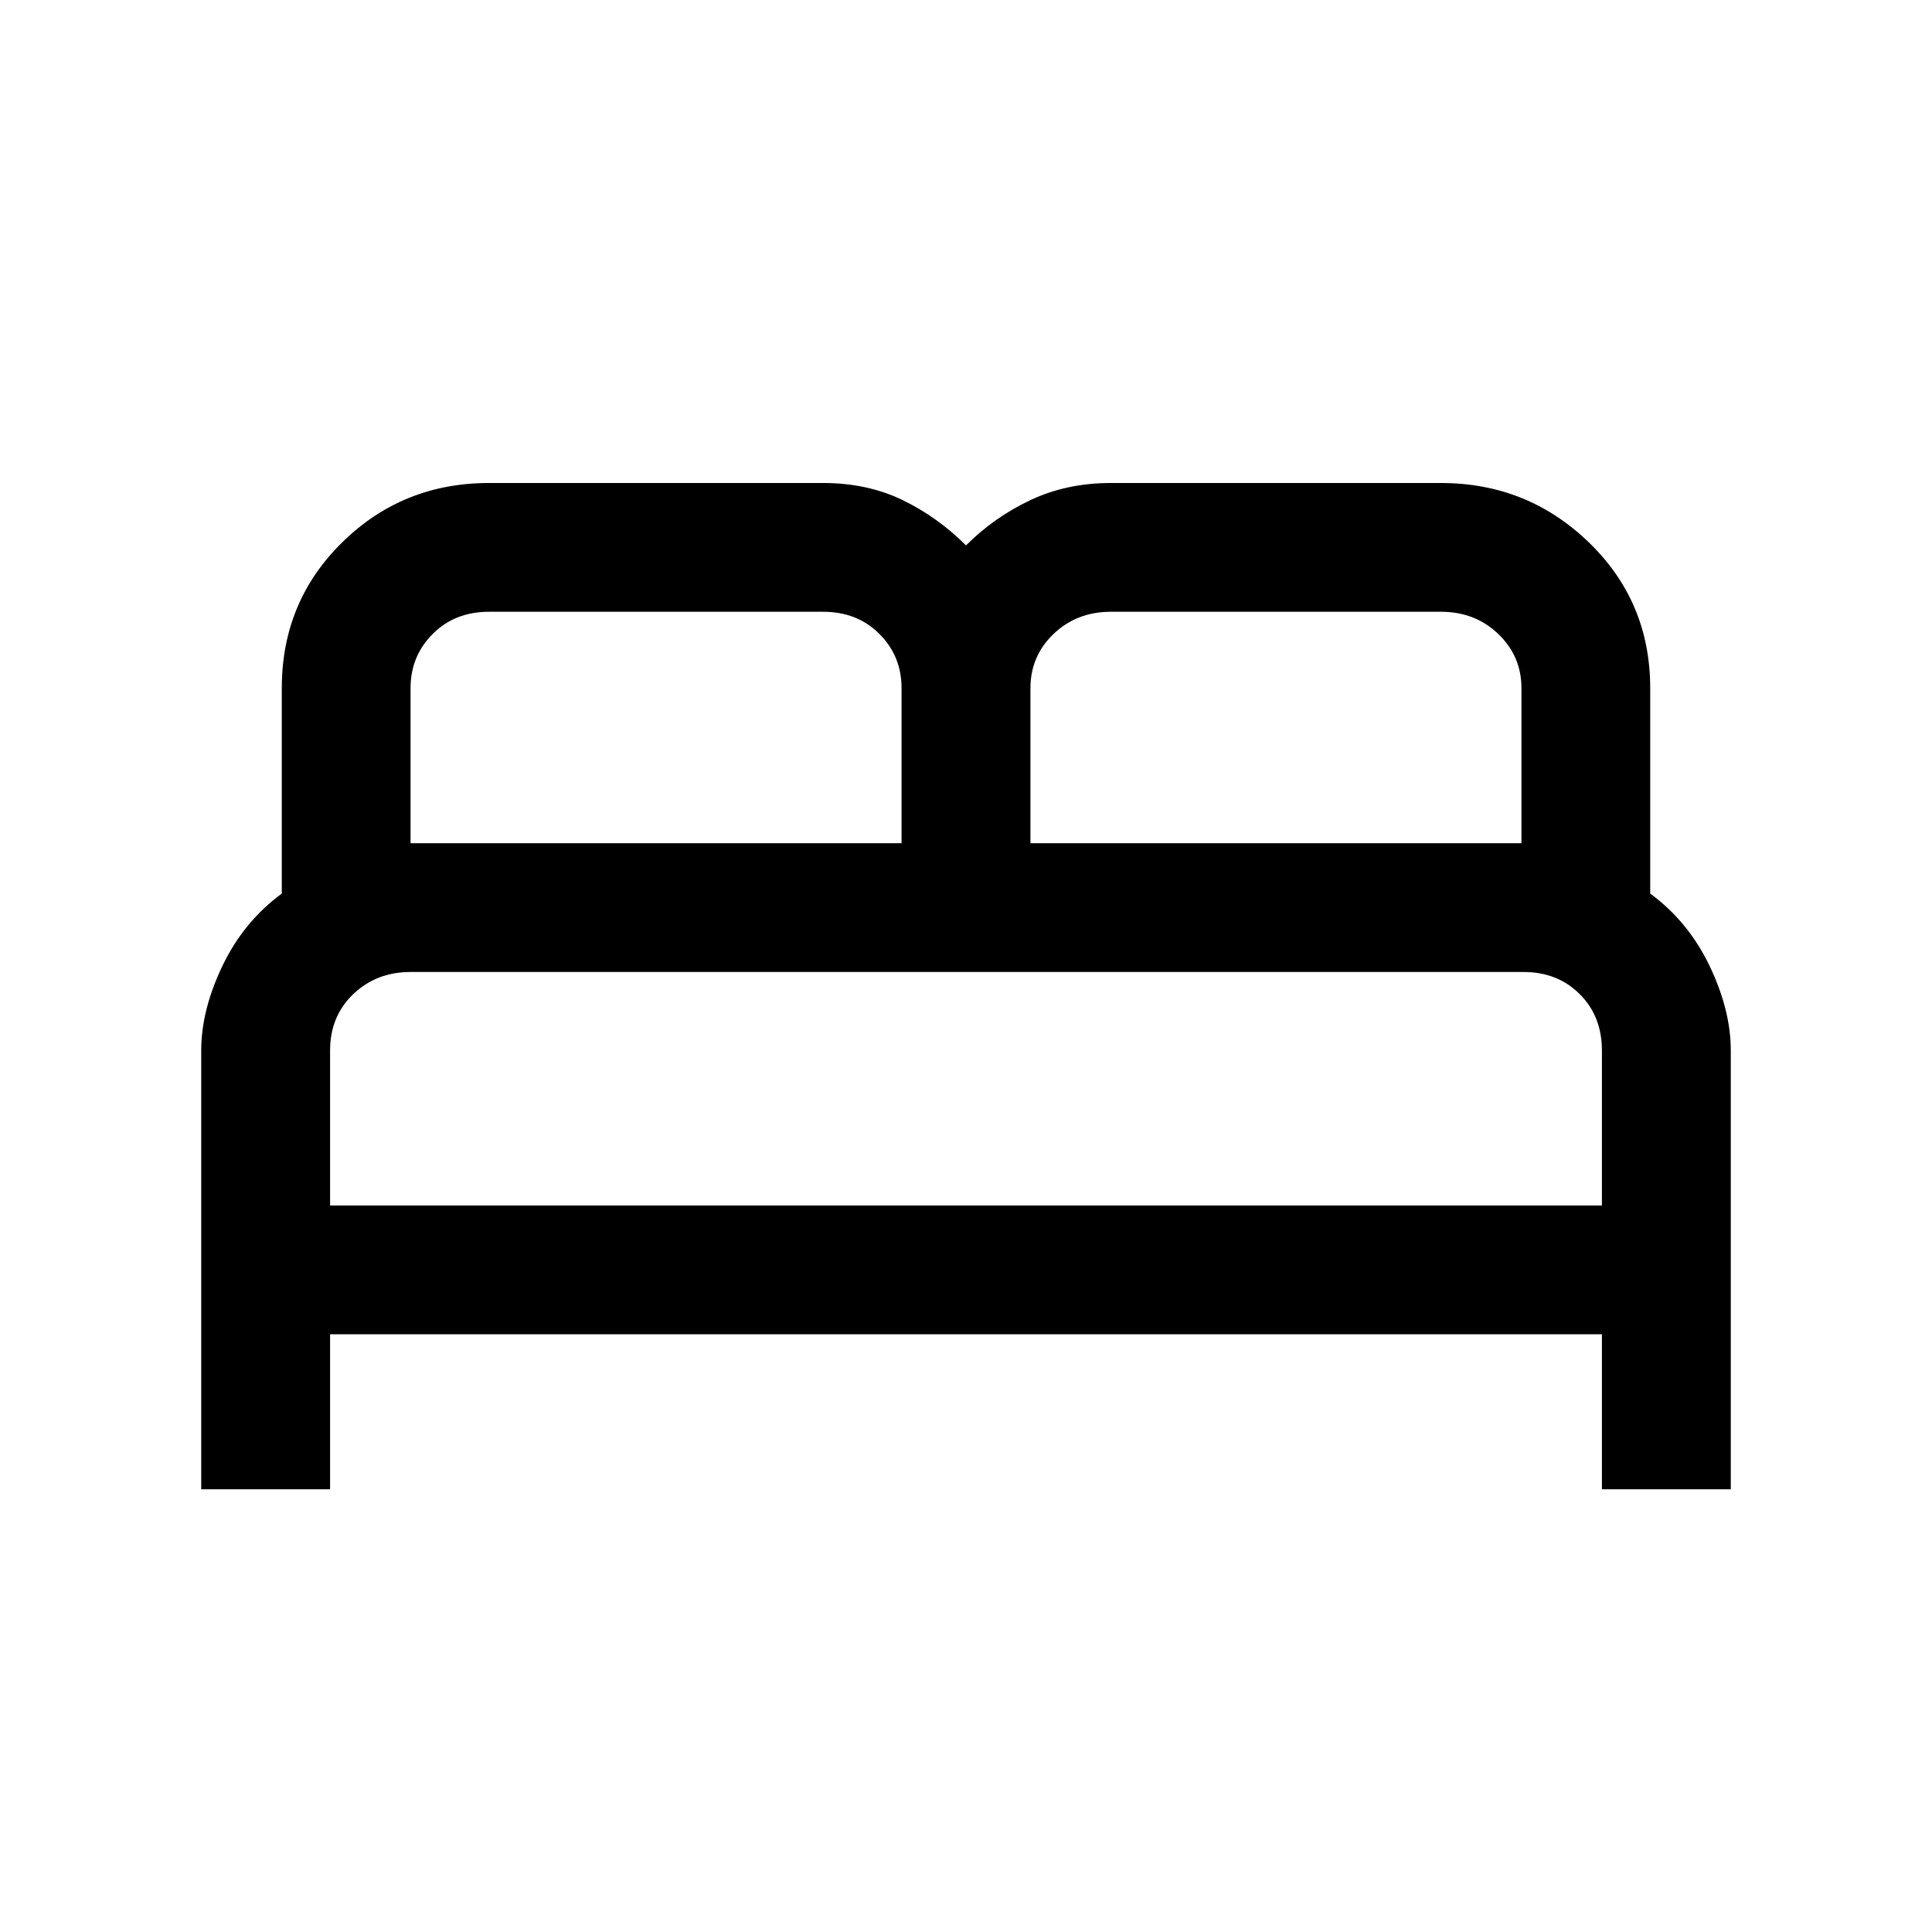 <svg xmlns="http://www.w3.org/2000/svg" height="20" width="20"><path d="M2.083 15.417V10.875Q2.083 10.458 2.302 10Q2.521 9.542 2.917 9.25V7.125Q2.917 6.229 3.542 5.615Q4.167 5 5.062 5H8.521Q8.979 5 9.344 5.177Q9.708 5.354 10 5.646Q10.292 5.354 10.667 5.177Q11.042 5 11.5 5H14.917Q15.812 5 16.448 5.615Q17.083 6.229 17.083 7.125V9.25Q17.479 9.542 17.698 10Q17.917 10.458 17.917 10.875V15.417H16.583V13.812H3.417V15.417ZM10.667 8.729H15.75V7.125Q15.75 6.792 15.51 6.563Q15.271 6.333 14.917 6.333H11.5Q11.146 6.333 10.906 6.563Q10.667 6.792 10.667 7.125ZM4.25 8.729H9.333V7.125Q9.333 6.792 9.104 6.563Q8.875 6.333 8.521 6.333H5.062Q4.708 6.333 4.479 6.563Q4.25 6.792 4.25 7.125ZM3.417 12.479H16.583V10.875Q16.583 10.521 16.354 10.292Q16.125 10.062 15.771 10.062H4.25Q3.896 10.062 3.656 10.292Q3.417 10.521 3.417 10.875ZM16.583 12.479H3.417Q3.417 12.479 3.656 12.479Q3.896 12.479 4.25 12.479H15.771Q16.125 12.479 16.354 12.479Q16.583 12.479 16.583 12.479Z"/></svg>